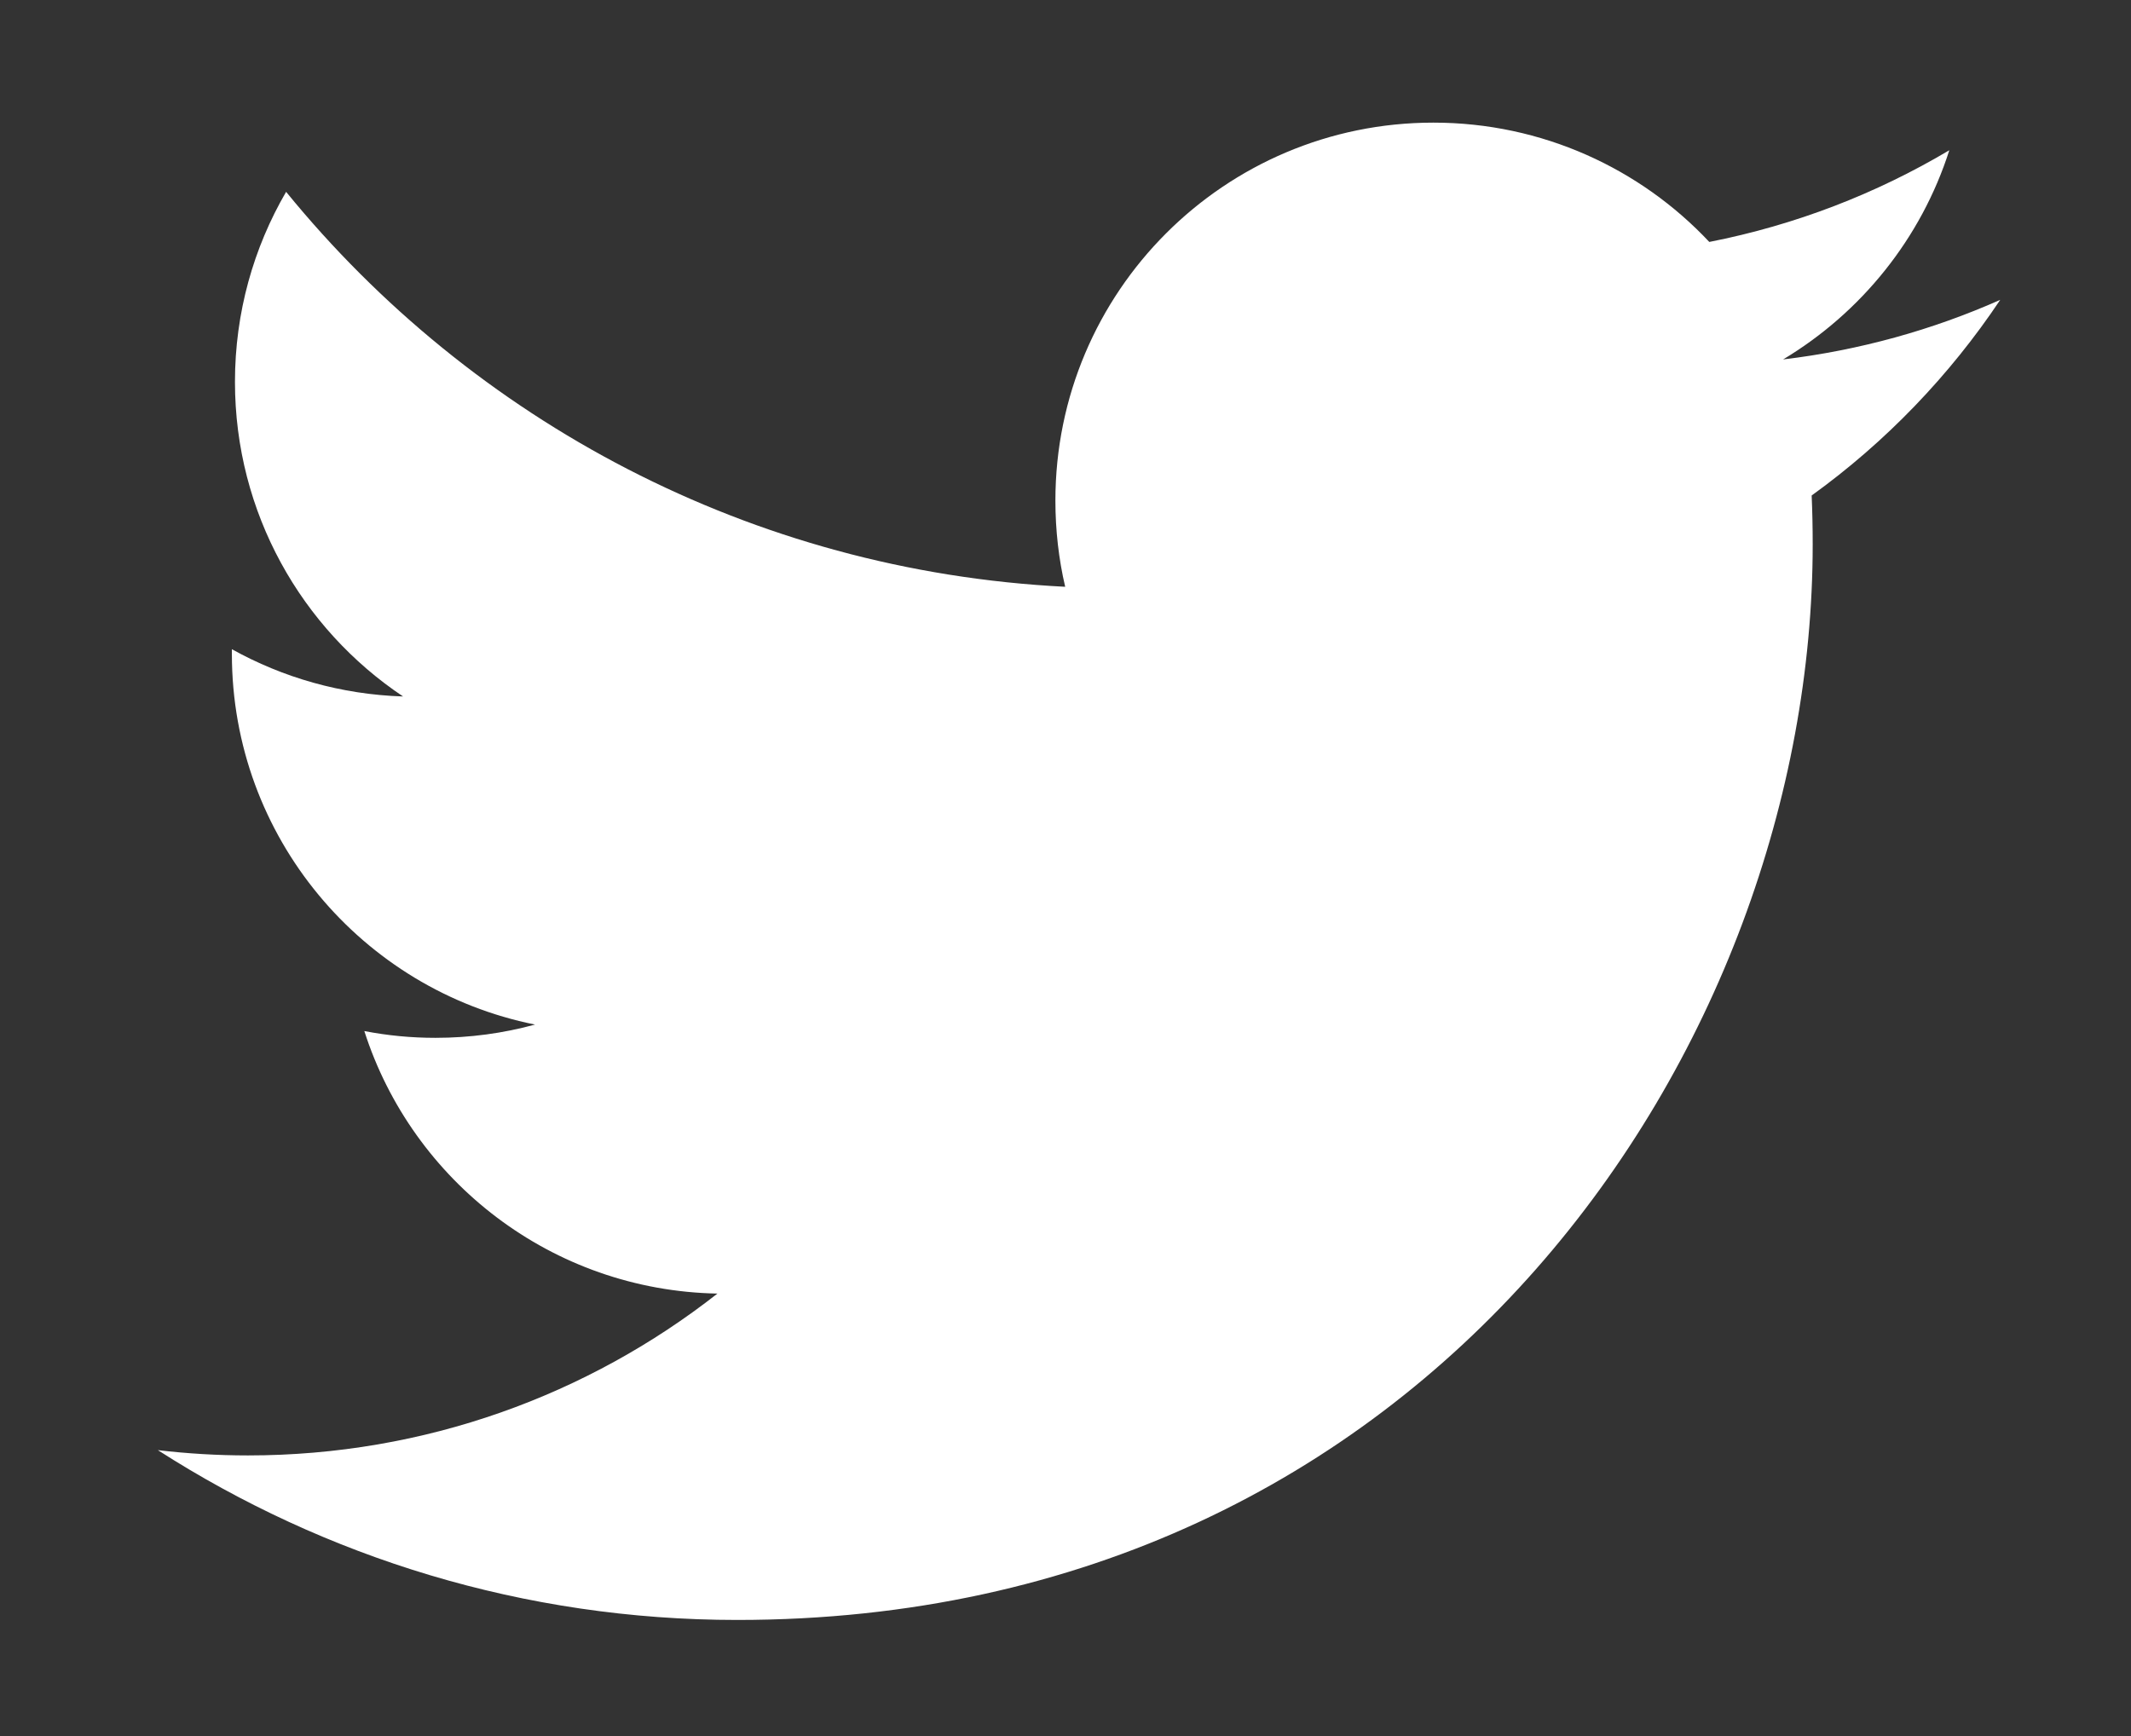 <svg xmlns="http://www.w3.org/2000/svg"
 xmlns:xlink="http://www.w3.org/1999/xlink"
 width="27px" height="22px"  viewBox="0 0 27 22">
<rect x="0" y="0" width="27" height="22" fill="#333333" stroke="none"/>
<path fill-rule="evenodd"  fill="#ffffff"
 d="M25.343,3.8 C24.484,4.181 23.561,4.439 22.592,4.555 C23.581,3.962 24.341,3.023 24.698,1.904 C23.773,2.454 22.748,2.852 21.657,3.066 C20.784,2.136 19.539,1.554 18.161,1.554 C15.516,1.554 13.372,3.698 13.372,6.344 C13.372,6.719 13.414,7.085 13.496,7.436 C9.516,7.236 5.987,5.329 3.625,2.431 C3.213,3.139 2.977,3.961 2.977,4.839 C2.977,6.501 3.822,7.967 5.107,8.826 C4.322,8.801 3.583,8.586 2.938,8.227 C2.938,8.247 2.938,8.267 2.938,8.288 C2.938,10.608 4.588,12.544 6.779,12.984 C6.377,13.094 5.954,13.152 5.517,13.152 C5.208,13.152 4.909,13.123 4.616,13.066 C5.225,14.969 6.994,16.354 9.09,16.393 C7.451,17.678 5.386,18.444 3.142,18.444 C2.755,18.444 2.374,18.421 2,18.377 C4.119,19.736 6.636,20.529 9.341,20.529 C18.15,20.529 22.967,13.23 22.967,6.899 C22.967,6.692 22.963,6.485 22.954,6.279 C23.89,5.604 24.701,4.761 25.343,3.8 Z"/>
</svg>